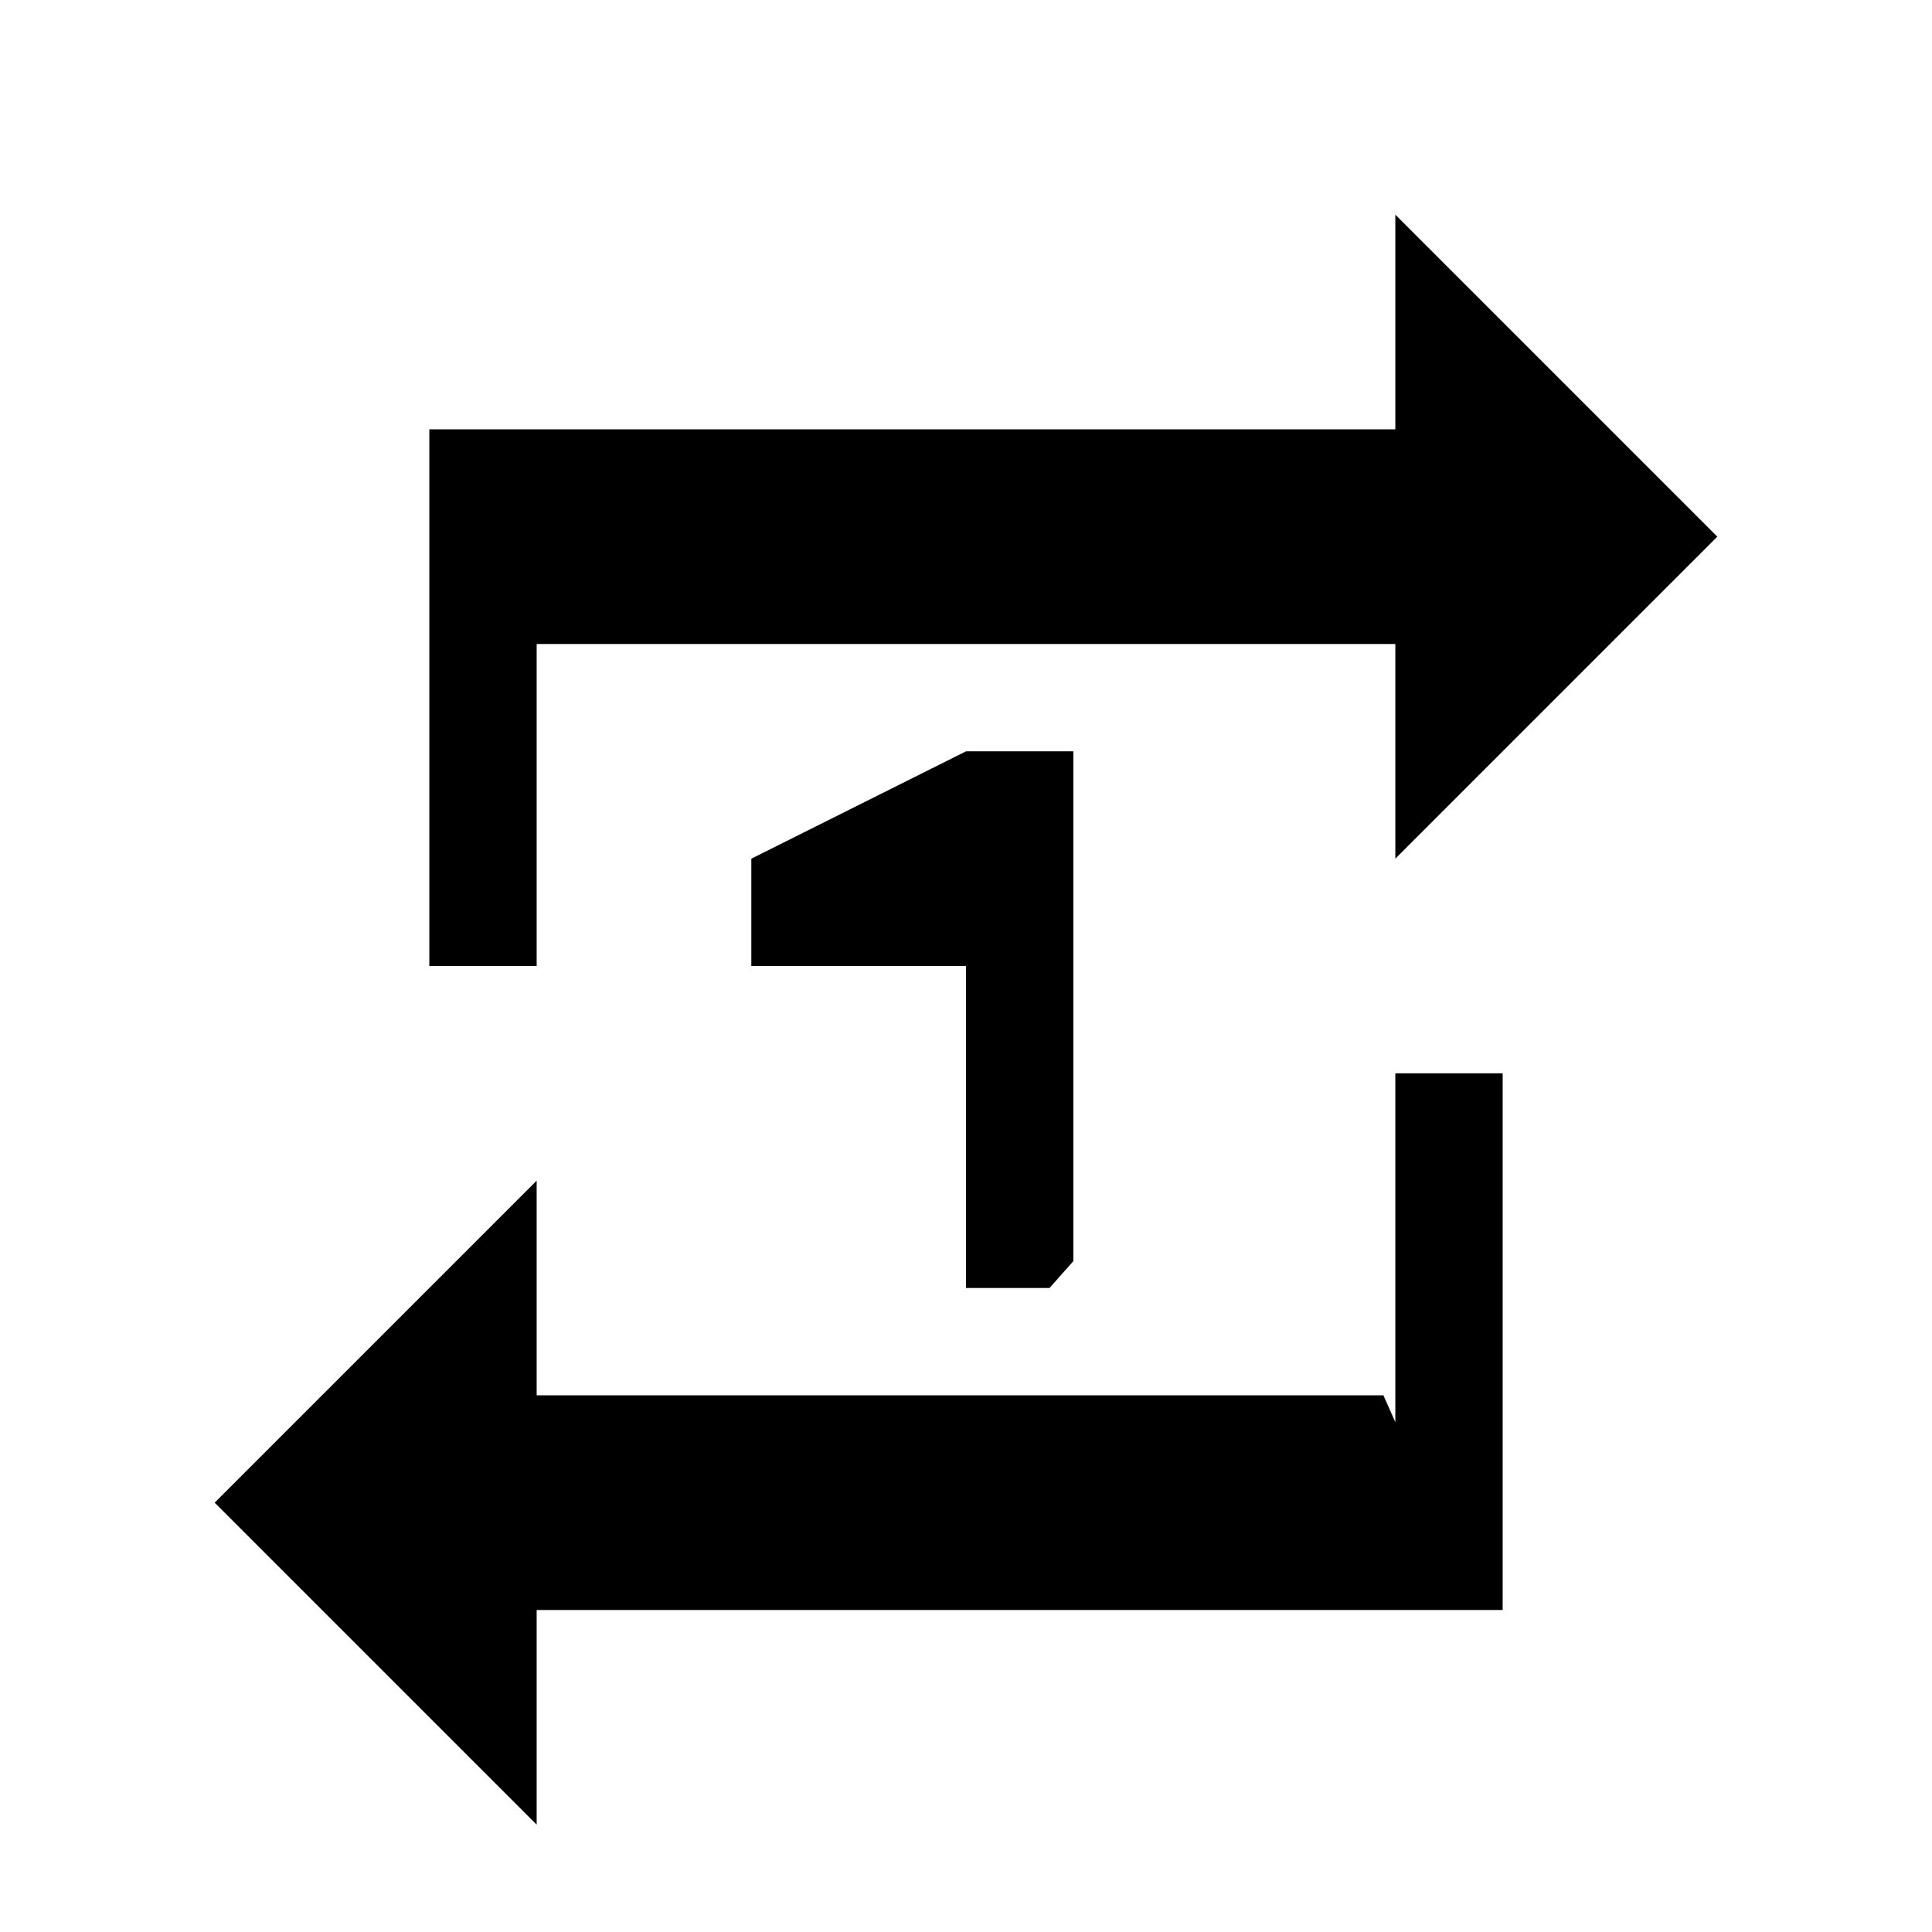 <svg width='18' height='18' viewBox='0 0 18 18'>
    <path d='M5.0 6.0L13.0 6.0L13.0 8.0L16.0 5.0L13.0 2.0L13.0 4.0L4.0 4.0L4.0 9.0L5.0 9.0L5.0 5.75ZM12.889 13.0L5.0 13.0L5.0 11.0L2.0 14.0L5.0 17.0L5.0 15.0L14.0 15.0L14.0 10.0L13.0 10.0L13.0 13.25ZM10.0 11.75L10.0 7.0L9.0 7.0L7.0 8.0L7.0 9.0L9.0 9.0L9.0 12.0L9.778 12.0Z' />
</svg>